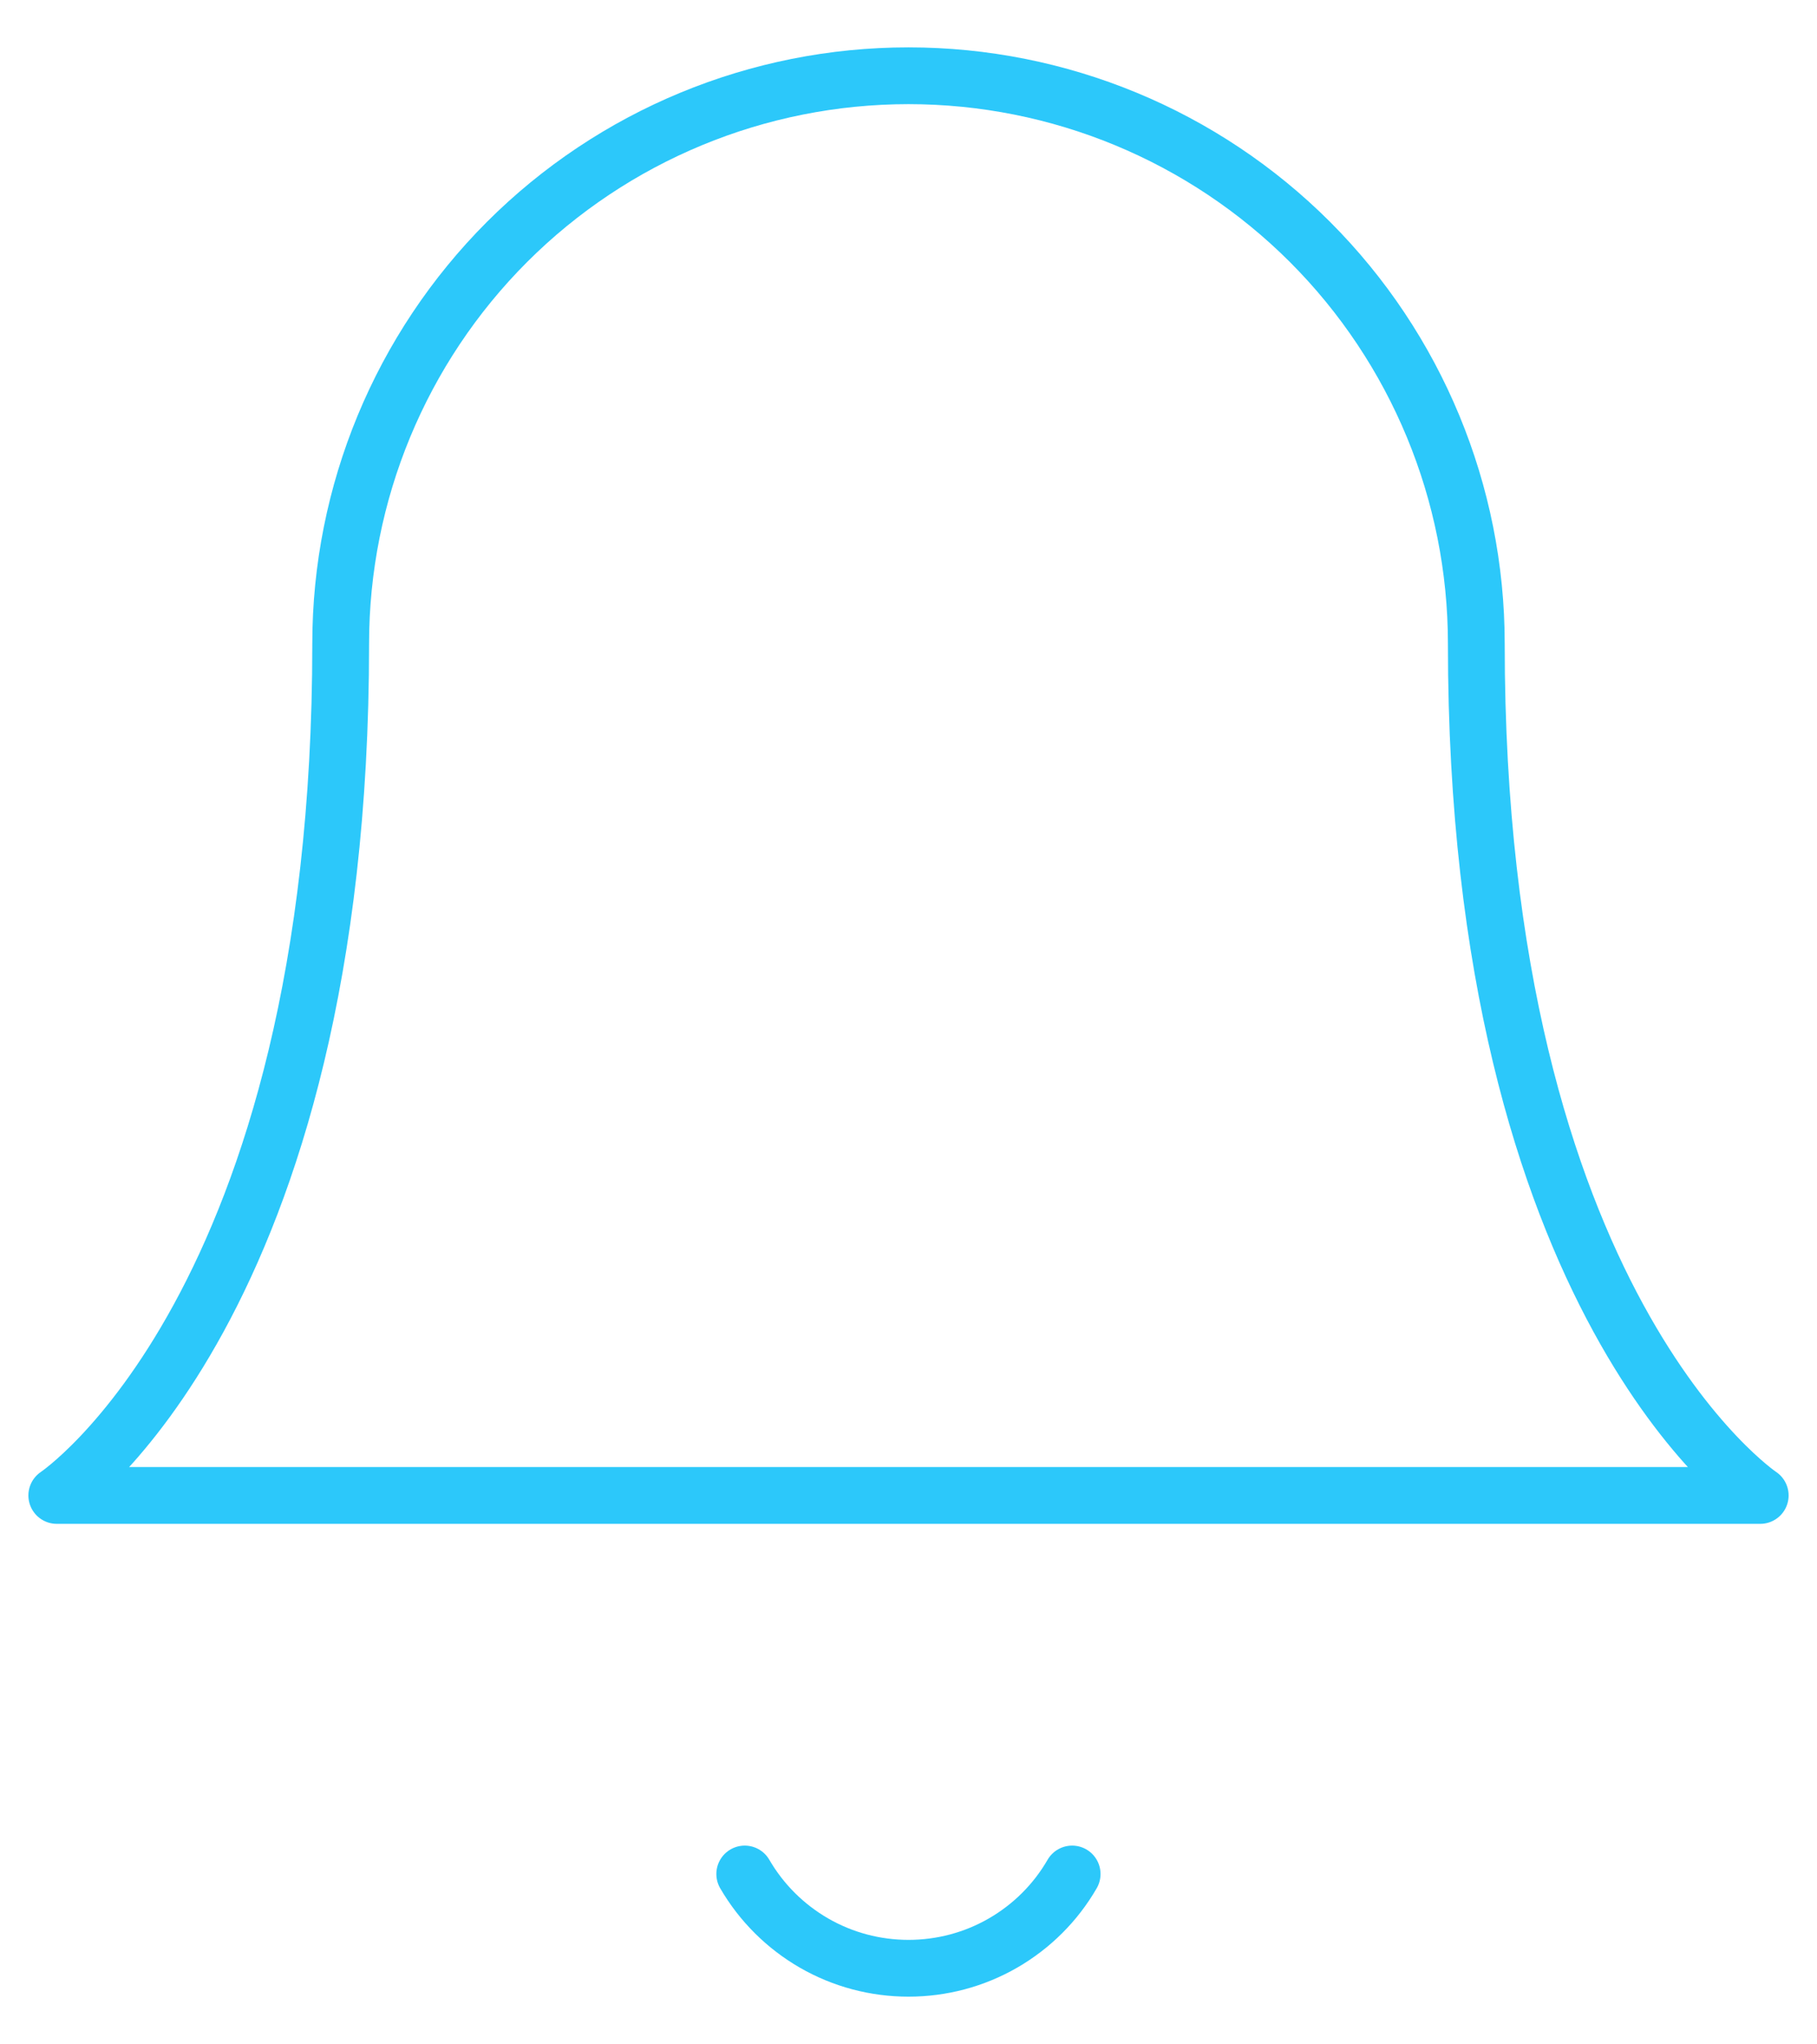 <svg width="16" height="18" viewBox="0 0 16 18" fill="none" xmlns="http://www.w3.org/2000/svg">
<path d="M13 5.667C13 4.341 12.473 3.069 11.536 2.131C10.598 1.193 9.326 0.667 8 0.667C6.674 0.667 5.402 1.193 4.464 2.131C3.527 3.069 3 4.341 3 5.667C3 11.5 0.5 13.167 0.5 13.167H15.5C15.5 13.167 13 11.5 13 5.667Z" stroke="#2CC8FA" stroke-width="0.5" stroke-linecap="round" stroke-linejoin="round"/>
<path d="M9.441 16.5C9.295 16.753 9.085 16.962 8.832 17.108C8.579 17.254 8.292 17.33 8 17.33C7.708 17.33 7.421 17.254 7.168 17.108C6.915 16.962 6.705 16.753 6.558 16.5" stroke="#2CC8FA" stroke-width="0.5" stroke-linecap="round" stroke-linejoin="round"/>
</svg>
